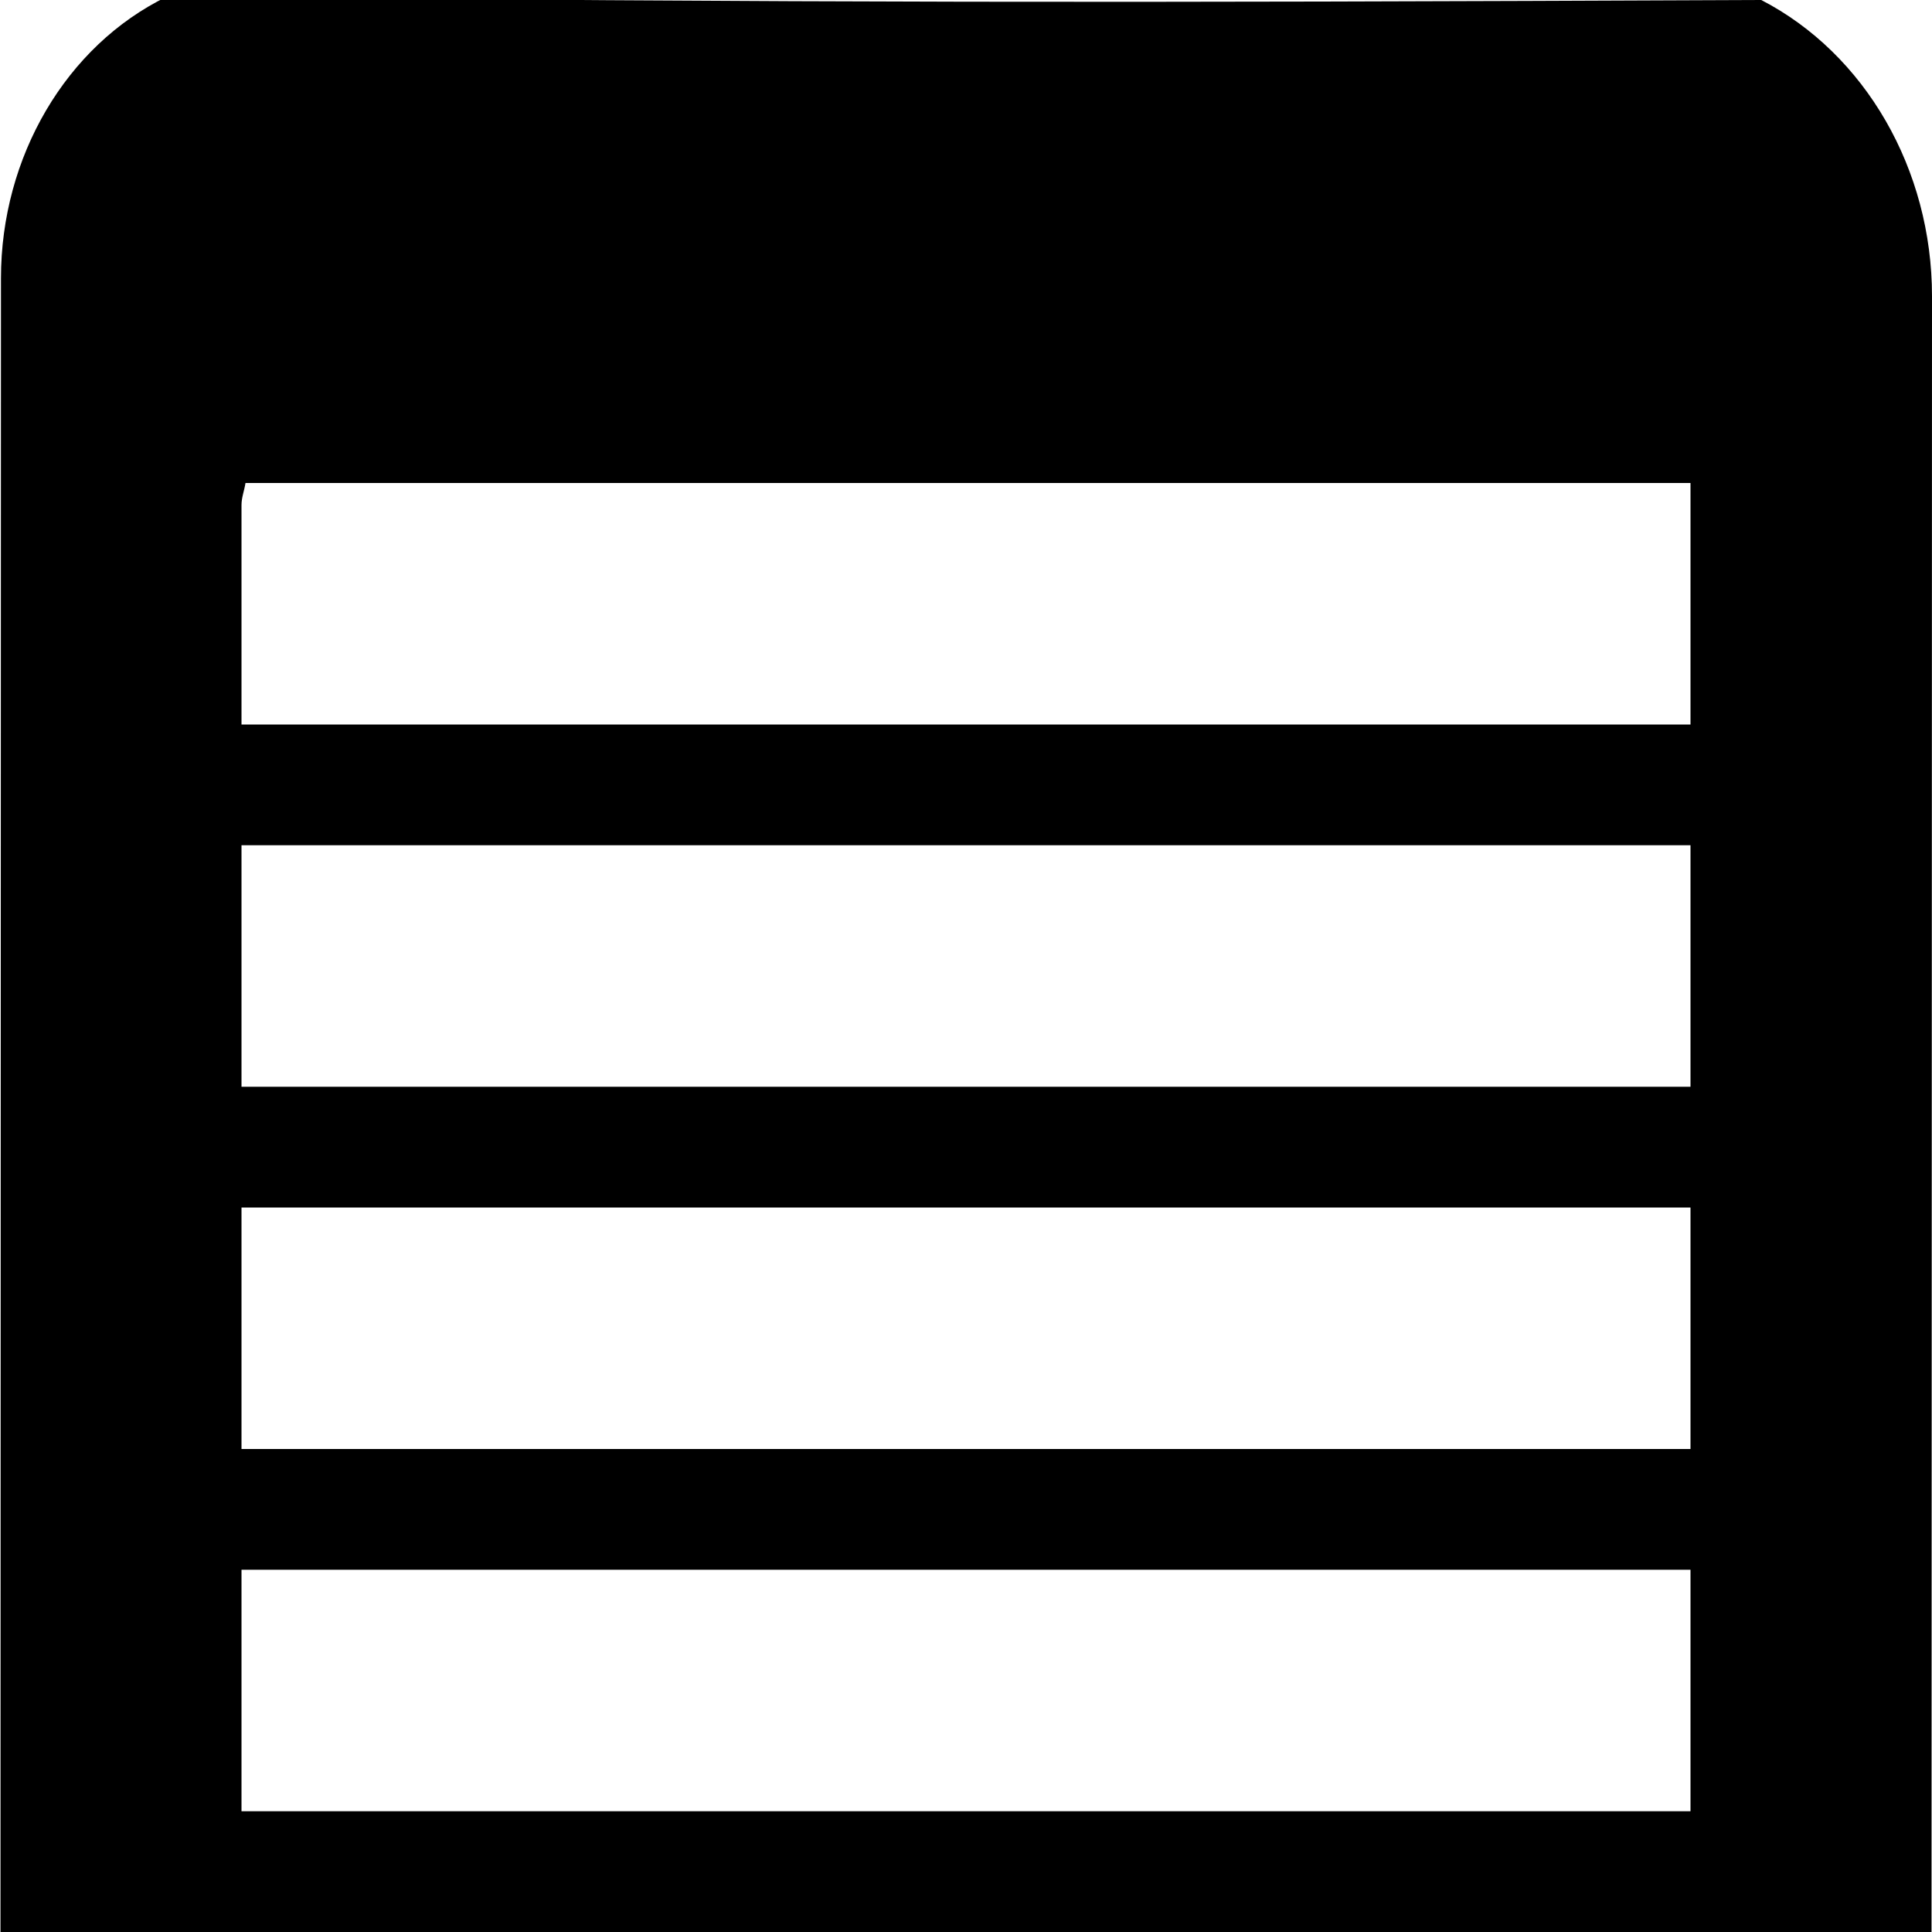 <?xml version="1.0" encoding="UTF-8"?>
<svg xmlns="http://www.w3.org/2000/svg" xmlns:xlink="http://www.w3.org/1999/xlink" width="32" height="32" viewBox="0 0 32 32" version="1.1">
<g id="surface1">
<path style=" stroke:none;fill-rule:nonzero;fill:rgb(0%,0%,0%);fill-opacity:1;" d="M 2.762 -0.055 C 1.094 0.758 0.016 2.598 0.016 4.609 L 0.008 32 L 31.992 32 L 32 4.906 C 32 2.805 30.895 0.891 29.172 0 C 18.008 0.047 14.008 0.047 2.762 -0.055 Z M 4.066 8 L 28 8 L 28 12 L 4 12 L 4 8.367 C 4 8.238 4.047 8.125 4.066 8 Z M 4 14 L 28 14 L 28 18 L 4 18 Z M 4 20 L 28 20 L 28 24 L 4 24 Z M 4 26 L 28 26 L 28 30 L 4 30 Z M 4 26 "/>
</g>
</svg>
